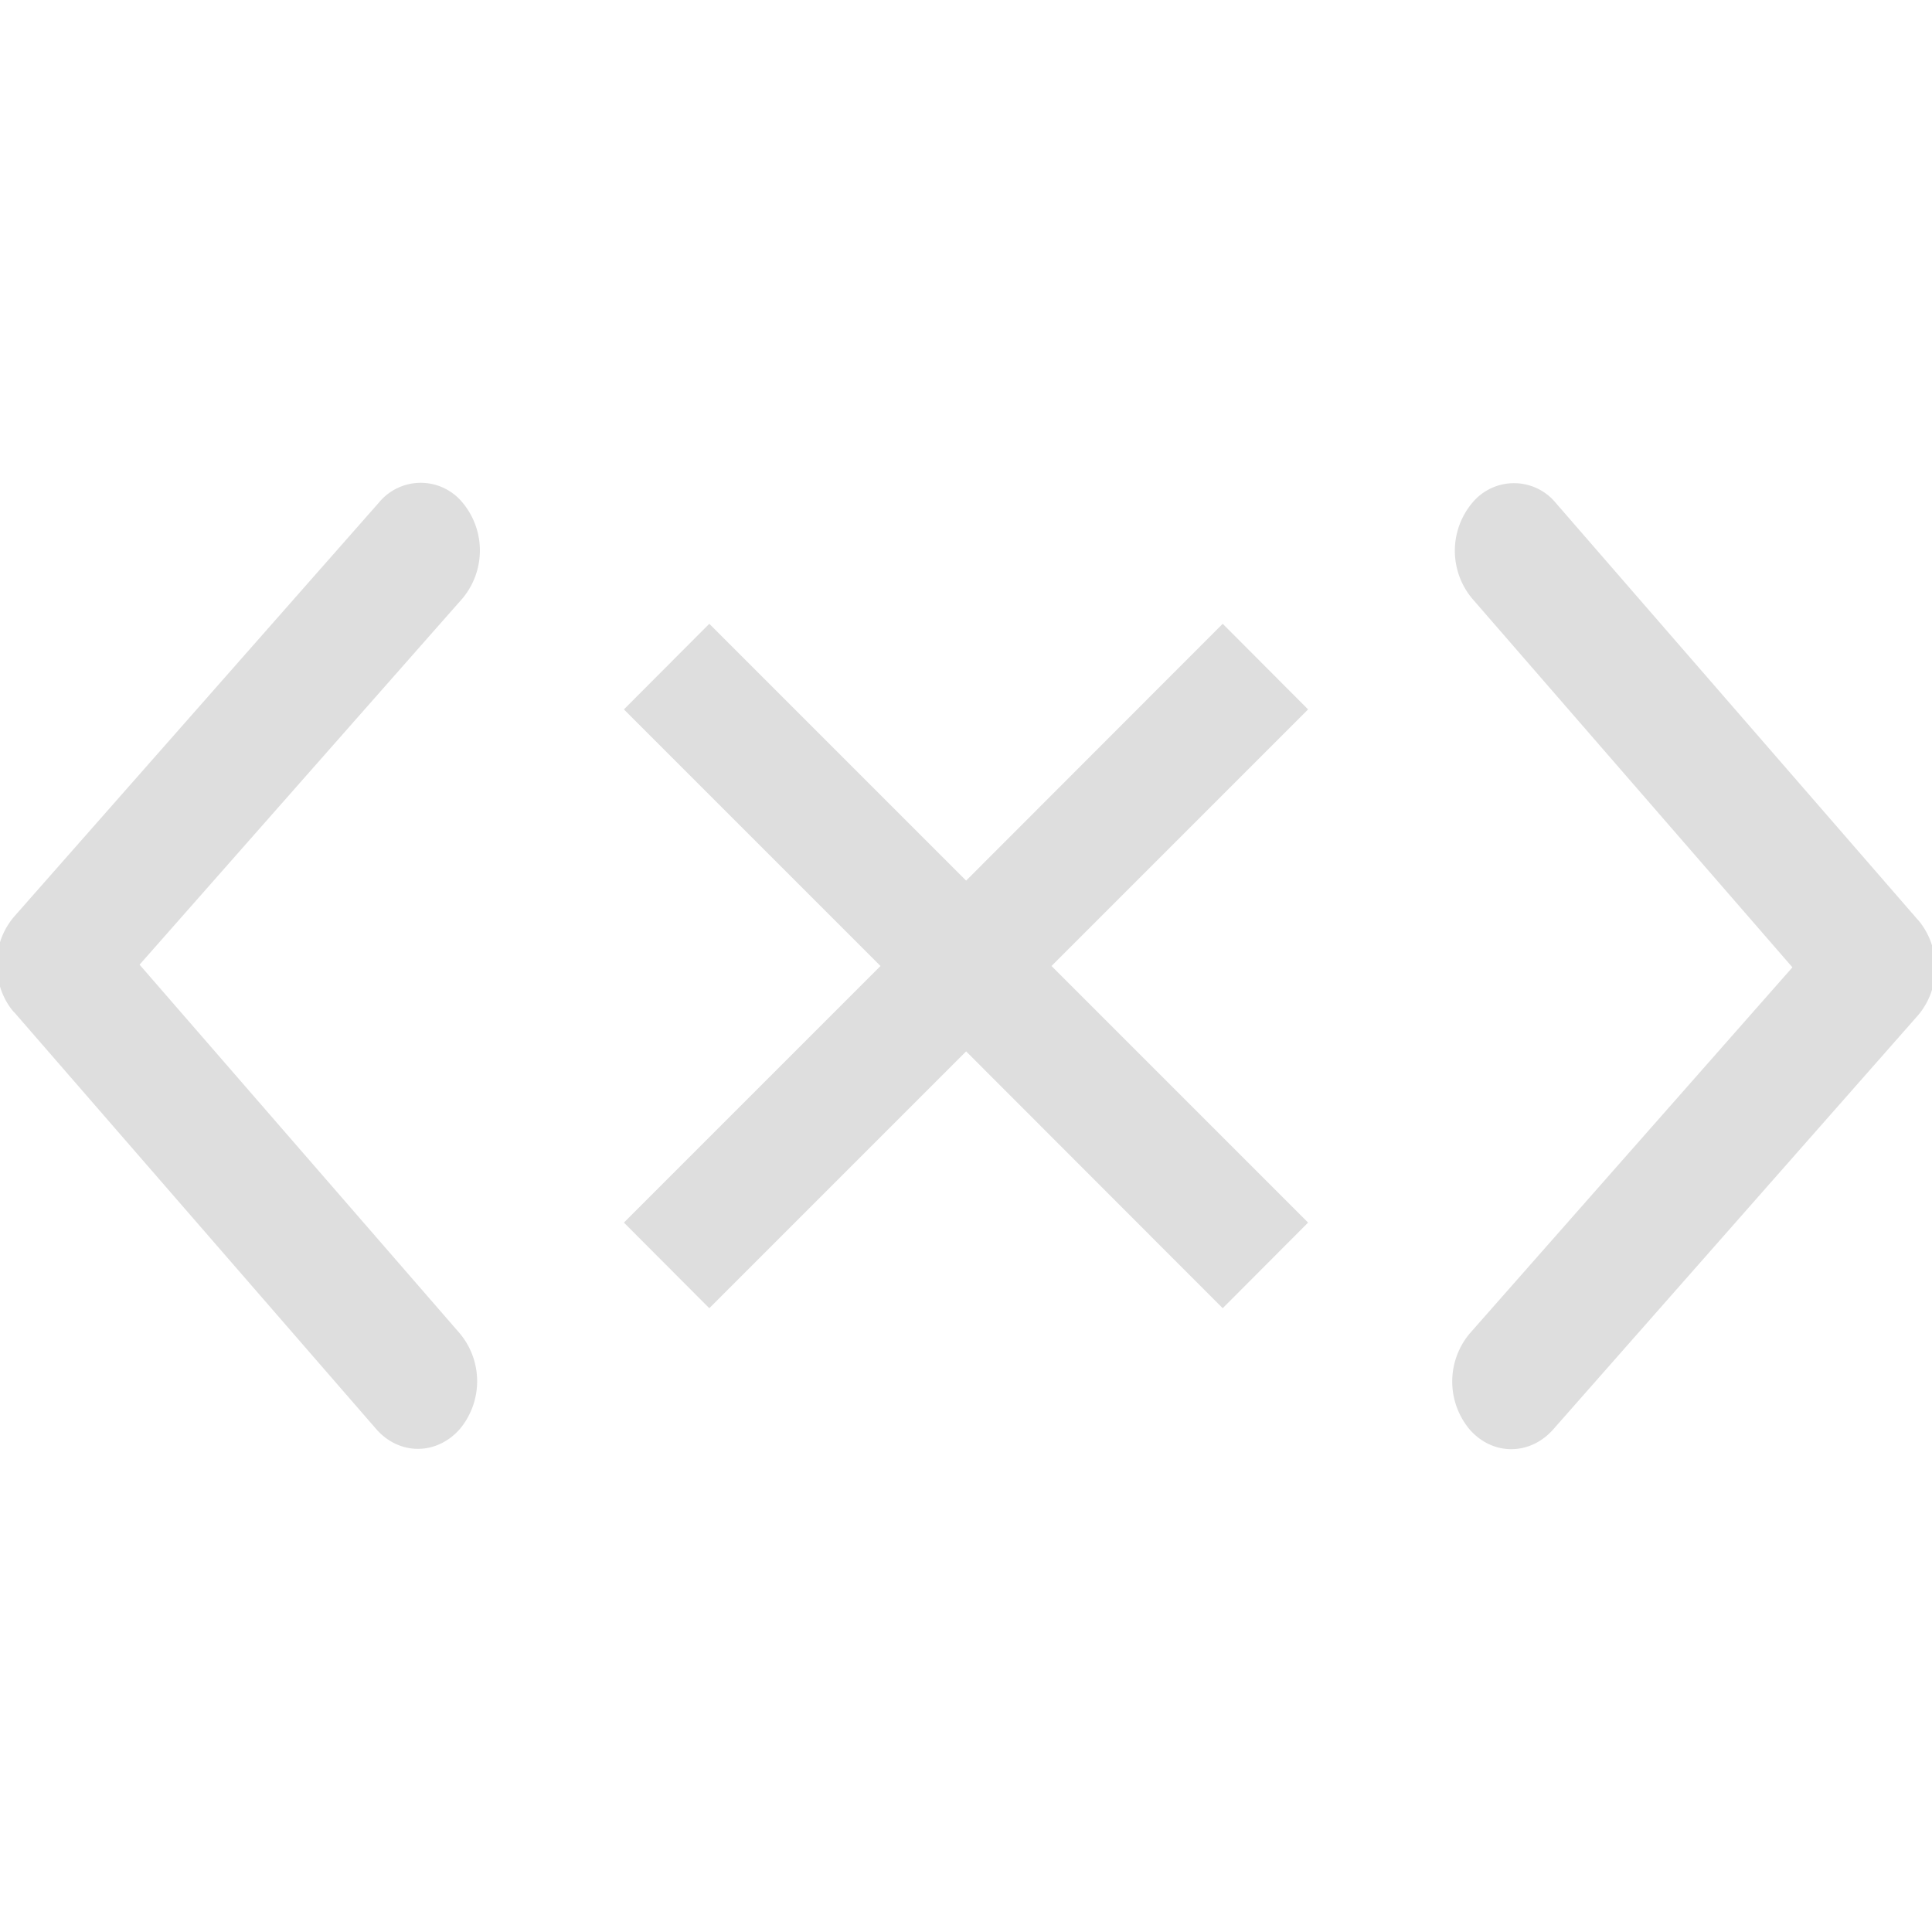 <svg width="16" height="16" xmlns="http://www.w3.org/2000/svg"><g fill="#dedede" stroke-width="1.5"><path d="M.115 8.38l2.999 3.453c.19.22.5.221.693.003a.618.618 0 00.002-.792L1.156 7.989 3.83 4.956a.619.619 0 00.002-.792.448.448 0 00-.693-.003L.118 7.59a.601.601 0 00-.145.395c0 .143.047.287.142.397zM15.885 7.62l-2.999-3.453a.448.448 0 00-.693-.003.618.618 0 00-.002.792l2.653 3.055-2.673 3.033a.619.619 0 00-.002.792c.19.22.5.22.693.003l3.02-3.428a.601.601 0 00.145-.395.602.602 0 00-.142-.397z"/></g><path d="M5.874 5.166l-.707.709L7.292 8l-2.125 2.125.707.709 2.127-2.127 2.125 2.127.707-.709L8.708 8l2.125-2.125-.707-.709-2.125 2.127z" fill="#dedede" stroke-linecap="round" stroke-linejoin="round" stroke-width="2.162"/></svg>